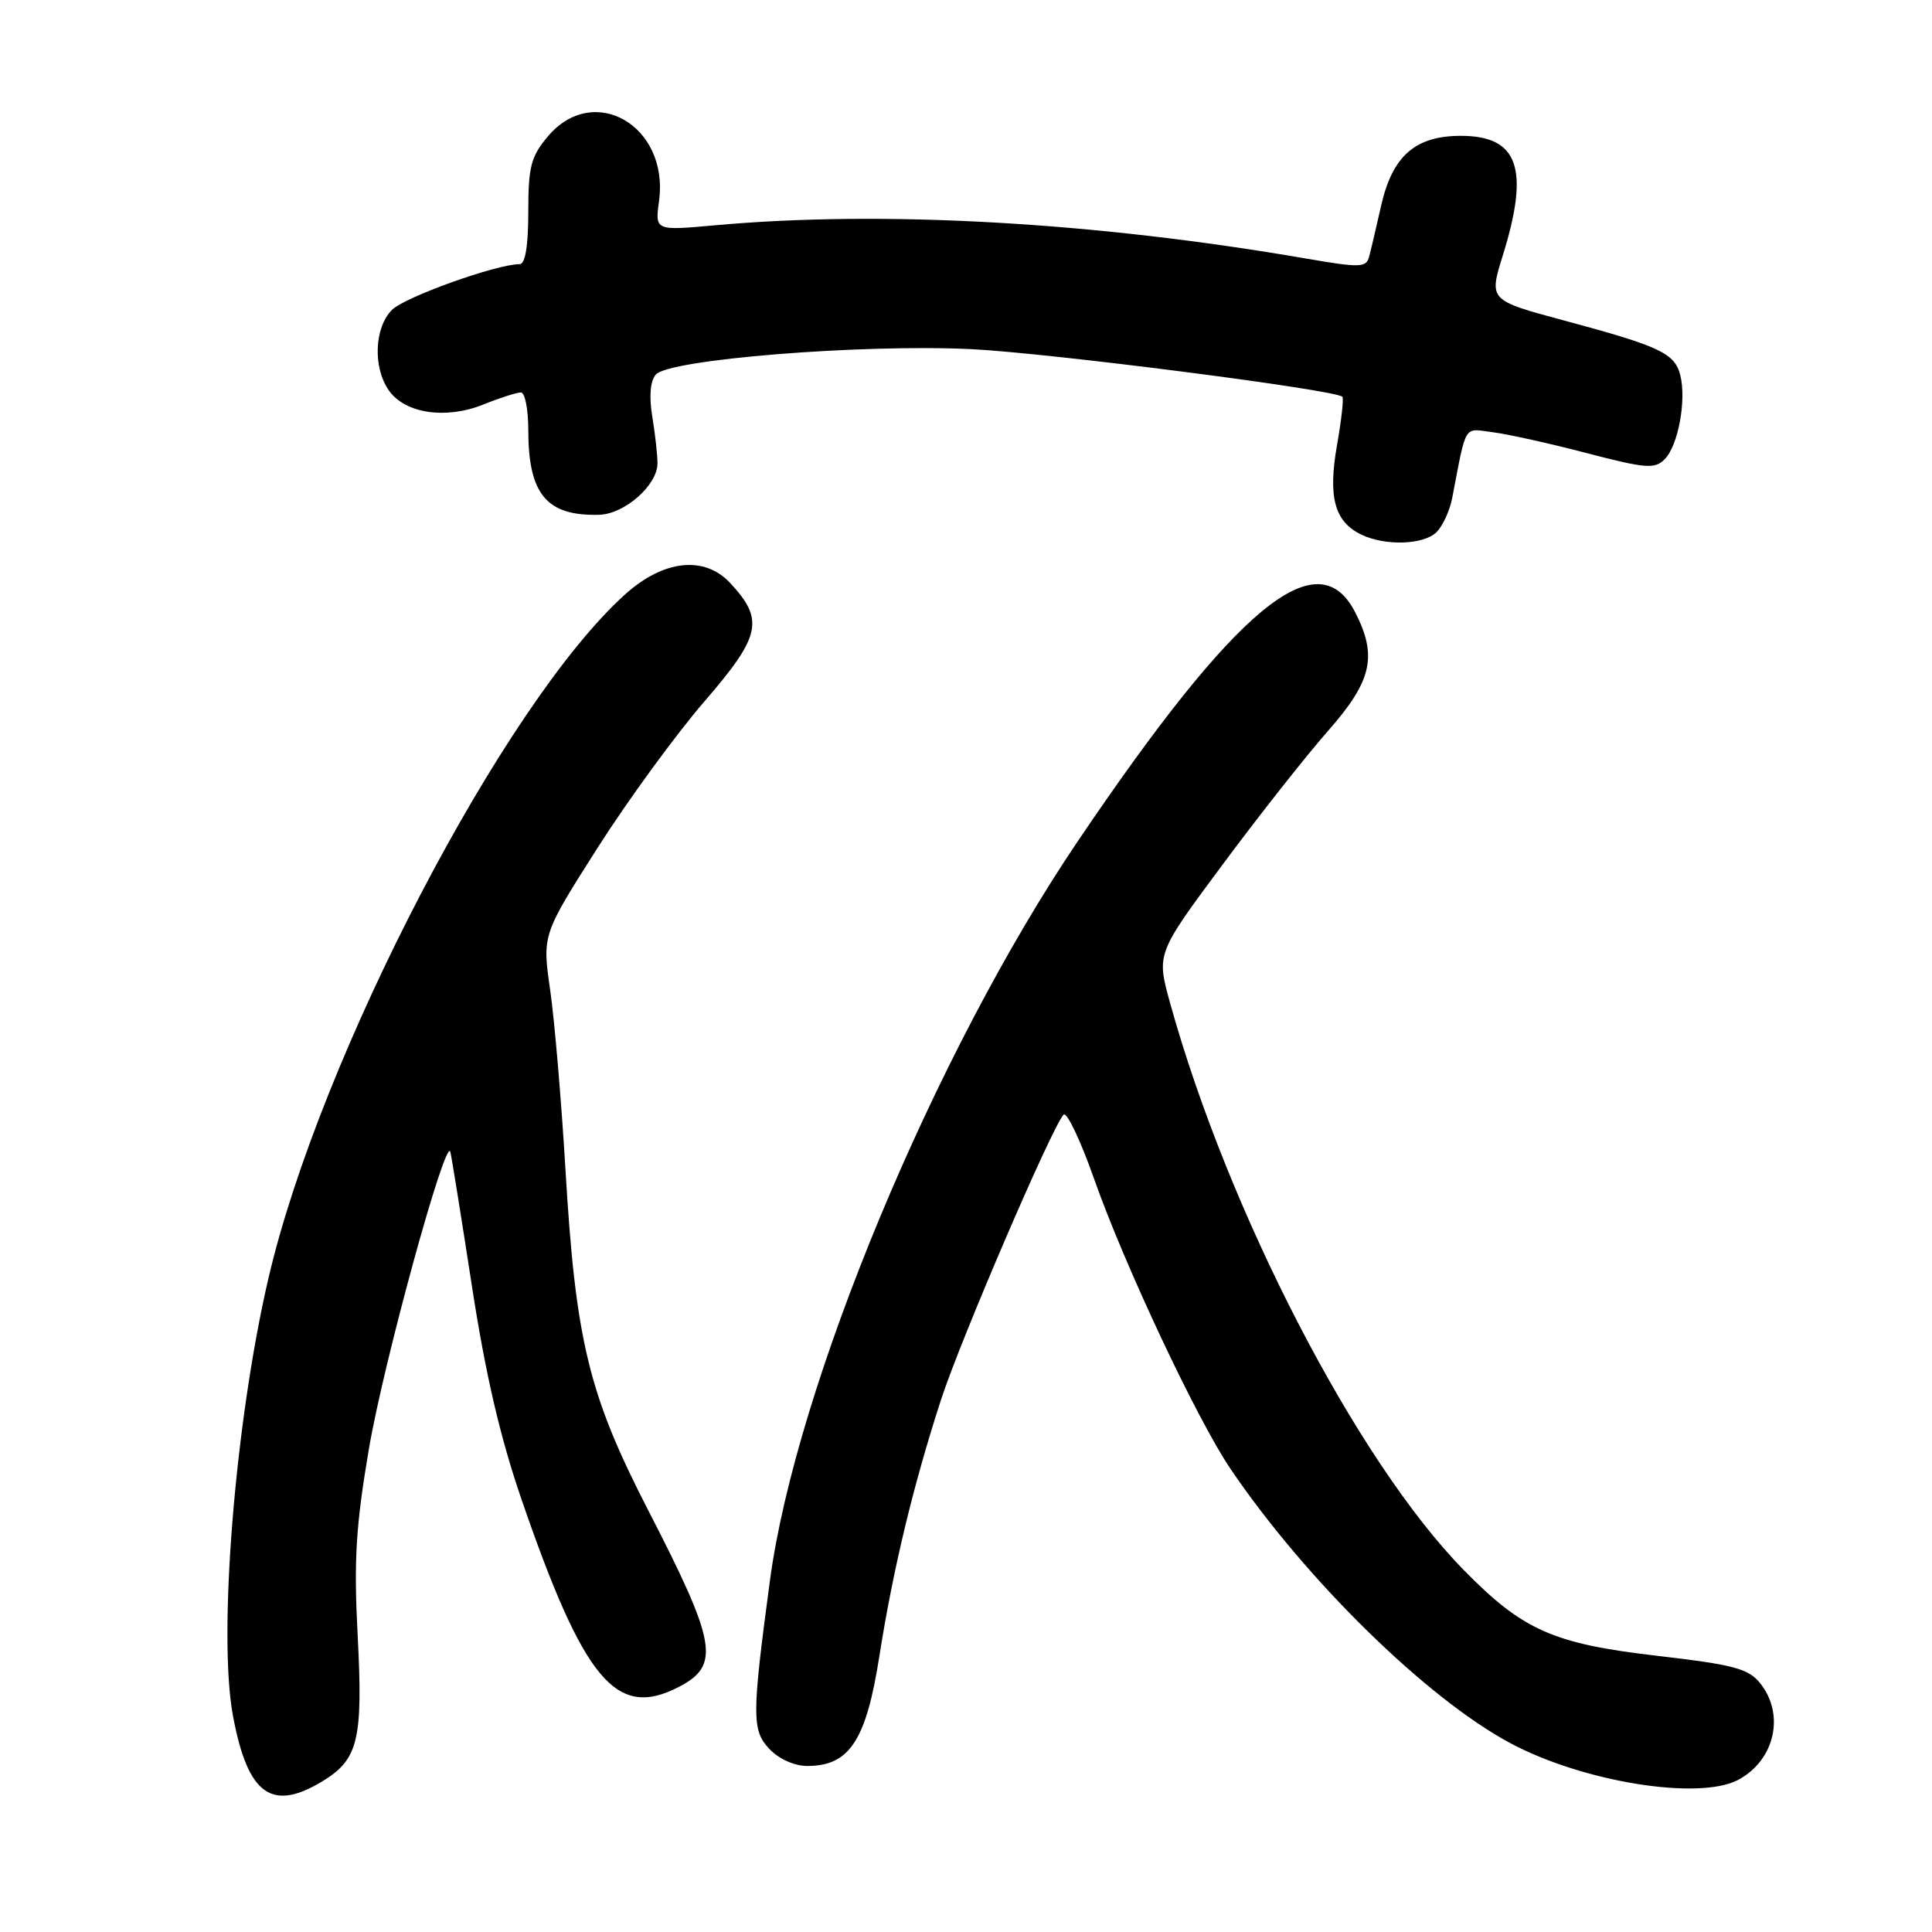 <?xml version="1.0" encoding="UTF-8" standalone="no"?>
<!DOCTYPE svg PUBLIC "-//W3C//DTD SVG 1.1//EN" "http://www.w3.org/Graphics/SVG/1.1/DTD/svg11.dtd" >
<svg xmlns="http://www.w3.org/2000/svg" xmlns:xlink="http://www.w3.org/1999/xlink" version="1.1" viewBox="0 0 256 256">
 <g >
 <path fill="currentColor"
d=" M 42.77 236.00 C 47.48 233.12 48.11 230.50 47.39 216.66 C 46.87 206.74 47.15 202.20 48.88 192.00 C 50.81 180.61 59.06 150.53 59.67 152.62 C 59.81 153.10 61.09 161.05 62.51 170.27 C 64.34 182.17 66.27 190.45 69.13 198.76 C 77.40 222.73 81.66 227.81 89.92 223.54 C 95.49 220.66 94.99 217.78 85.83 200.00 C 78.00 184.77 76.27 177.64 74.93 155.01 C 74.39 145.93 73.48 135.21 72.90 131.18 C 71.85 123.87 71.85 123.87 79.17 112.36 C 83.20 106.03 89.59 97.28 93.36 92.92 C 100.84 84.26 101.30 82.13 96.75 77.25 C 93.33 73.59 87.93 74.17 82.84 78.75 C 66.82 93.16 42.36 140.07 35.55 169.46 C 31.13 188.50 28.86 216.72 30.88 227.42 C 32.84 237.84 36.01 240.12 42.77 236.00 Z  M 230.32 235.84 C 235.19 233.24 236.56 227.14 233.20 223.00 C 231.67 221.10 229.65 220.57 219.73 219.42 C 205.81 217.82 201.77 216.03 193.90 207.98 C 179.79 193.56 162.73 160.60 155.05 132.93 C 153.23 126.37 153.23 126.37 161.98 114.59 C 166.79 108.11 173.10 100.10 176.02 96.79 C 181.81 90.21 182.55 86.91 179.54 81.08 C 174.58 71.48 163.81 80.38 142.79 111.50 C 123.83 139.56 105.46 183.69 102.01 209.50 C 99.62 227.35 99.61 229.27 101.95 231.75 C 103.21 233.08 105.27 234.00 106.98 234.00 C 112.55 234.00 114.77 230.62 116.51 219.51 C 118.32 208.00 120.98 196.91 124.68 185.50 C 127.22 177.65 139.42 149.27 140.93 147.70 C 141.35 147.27 143.17 151.09 144.97 156.20 C 149.01 167.67 158.64 188.14 163.06 194.65 C 173.02 209.34 189.05 225.05 200.13 230.98 C 209.77 236.13 225.12 238.60 230.32 235.84 Z  M 190.35 70.51 C 191.17 69.69 192.10 67.67 192.42 66.01 C 194.36 55.96 193.86 56.77 197.85 57.28 C 199.86 57.54 205.46 58.78 210.29 60.05 C 218.09 62.08 219.25 62.18 220.58 60.85 C 222.36 59.07 223.48 53.05 222.65 49.73 C 221.91 46.80 219.97 45.89 207.26 42.47 C 197.28 39.79 197.28 39.79 199.14 33.81 C 202.71 22.32 201.19 18.00 193.56 18.00 C 187.54 18.00 184.50 20.66 183.01 27.24 C 182.36 30.13 181.64 33.20 181.40 34.06 C 181.03 35.46 180.15 35.48 173.24 34.29 C 145.04 29.41 116.94 27.83 94.65 29.86 C 86.79 30.57 86.79 30.57 87.33 26.60 C 88.66 16.65 78.66 10.87 72.59 18.08 C 70.35 20.74 70.00 22.09 70.00 28.08 C 70.00 32.60 69.60 35.00 68.86 35.00 C 65.80 35.00 53.65 39.35 51.94 41.06 C 49.60 43.40 49.39 48.69 51.53 51.74 C 53.67 54.79 59.05 55.60 64.02 53.61 C 66.23 52.72 68.48 52.00 69.02 52.00 C 69.56 52.00 70.00 54.23 70.00 56.95 C 70.00 65.49 72.43 68.41 79.41 68.21 C 82.76 68.11 87.09 64.31 87.12 61.43 C 87.13 60.37 86.82 57.59 86.44 55.26 C 85.99 52.55 86.15 50.52 86.89 49.64 C 88.55 47.63 114.08 45.57 128.63 46.26 C 138.83 46.75 176.80 51.62 177.87 52.57 C 178.07 52.75 177.75 55.64 177.16 58.99 C 175.95 65.86 176.83 69.12 180.36 70.83 C 183.54 72.37 188.65 72.20 190.35 70.51 Z "/>
</g>
</svg>